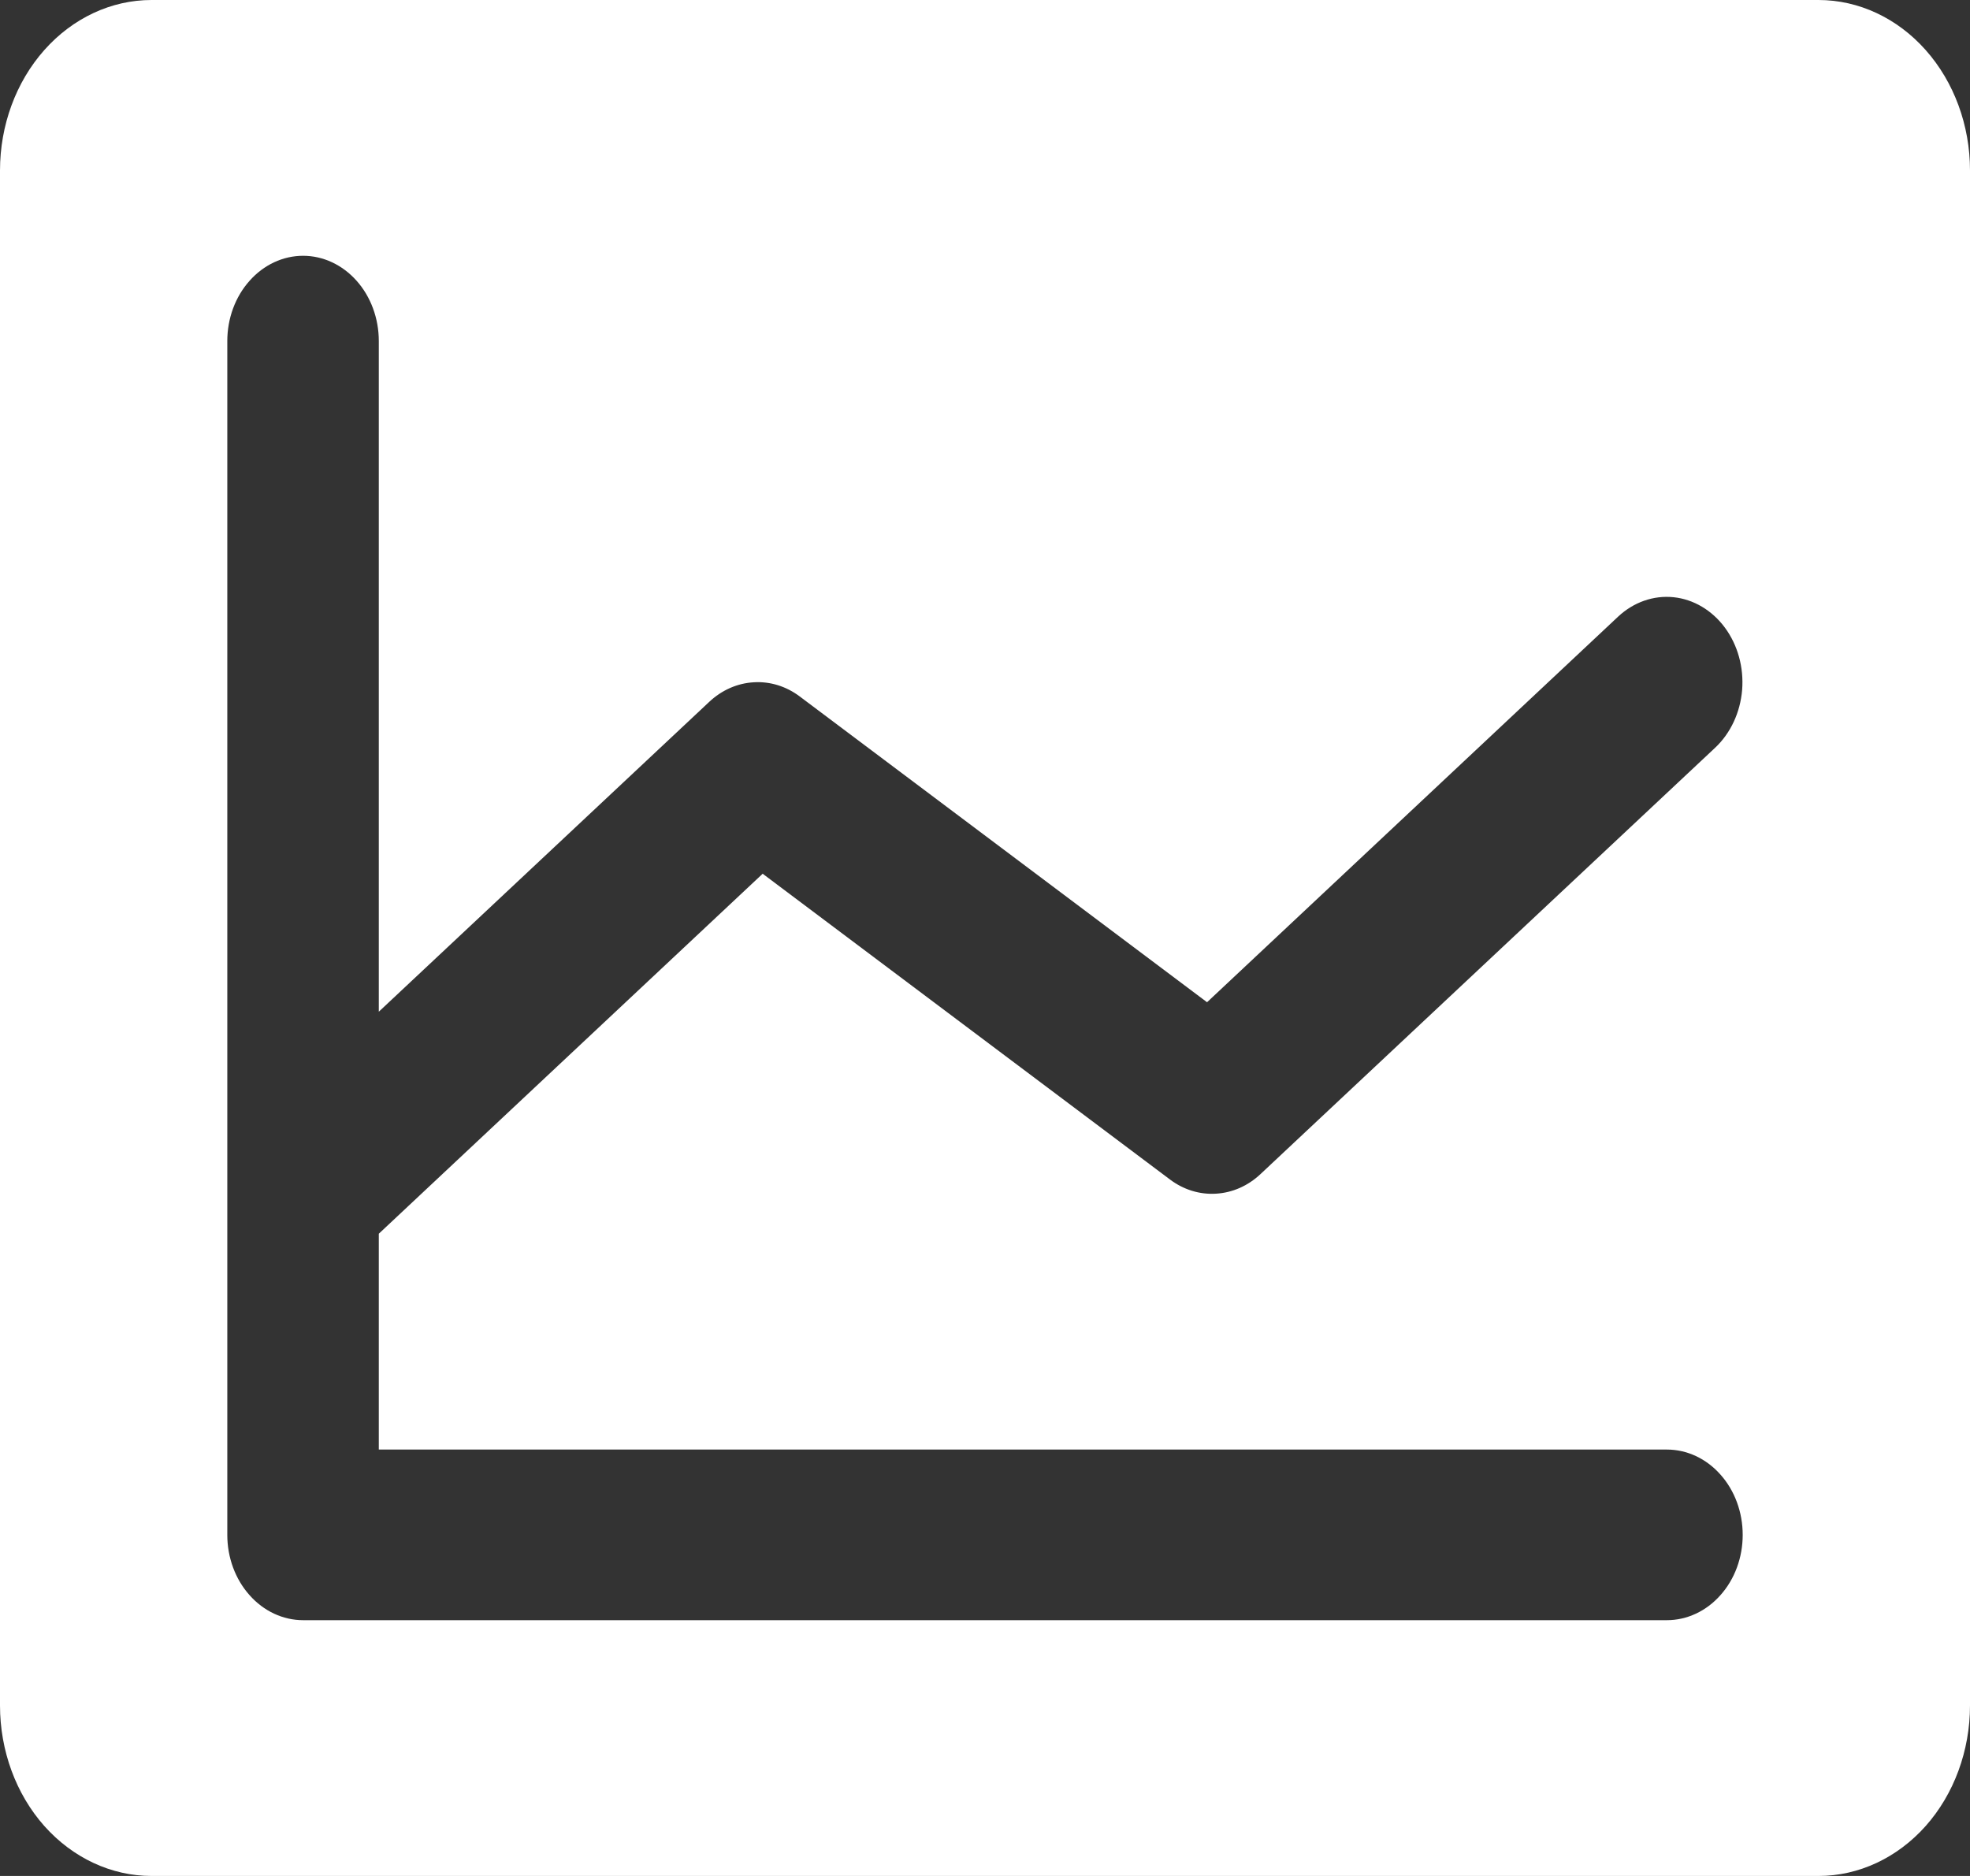 <svg width="21" height="20" viewBox="0 0 21 20" fill="none" xmlns="http://www.w3.org/2000/svg">
<rect x="0" y="0" width="21" height="20" fill="#333333" stroke="none"/>
<path d="M19.385 0H1.615C1.187 0 0.776 0.192 0.473 0.533C0.17 0.874 0 1.336 0 1.818V18.182C0 18.664 0.17 19.127 0.473 19.468C0.776 19.808 1.187 20 1.615 20H19.385C19.813 20 20.224 19.808 20.527 19.468C20.83 19.127 21 18.664 21 18.182V1.818C21 1.336 20.83 0.874 20.527 0.533C20.224 0.192 19.813 0 19.385 0ZM17.769 15.454C17.983 15.454 18.189 15.55 18.34 15.721C18.492 15.891 18.577 16.122 18.577 16.364C18.577 16.605 18.492 16.836 18.34 17.006C18.189 17.177 17.983 17.273 17.769 17.273H3.231C3.017 17.273 2.811 17.177 2.66 17.006C2.508 16.836 2.423 16.605 2.423 16.364V3.636C2.423 3.395 2.508 3.164 2.66 2.994C2.811 2.823 3.017 2.727 3.231 2.727C3.445 2.727 3.65 2.823 3.802 2.994C3.953 3.164 4.038 3.395 4.038 3.636V10.786L7.56 7.483C7.694 7.357 7.86 7.284 8.034 7.274C8.208 7.263 8.38 7.316 8.525 7.425L12.867 10.685L17.249 6.574C17.414 6.42 17.626 6.345 17.84 6.367C18.053 6.389 18.25 6.506 18.387 6.691C18.524 6.876 18.59 7.115 18.571 7.355C18.551 7.596 18.448 7.817 18.283 7.972L13.437 12.517C13.303 12.643 13.137 12.716 12.963 12.726C12.789 12.737 12.617 12.684 12.472 12.575L8.13 9.315L4.038 13.153V15.454H17.769Z" fill="white"/>
</svg>
